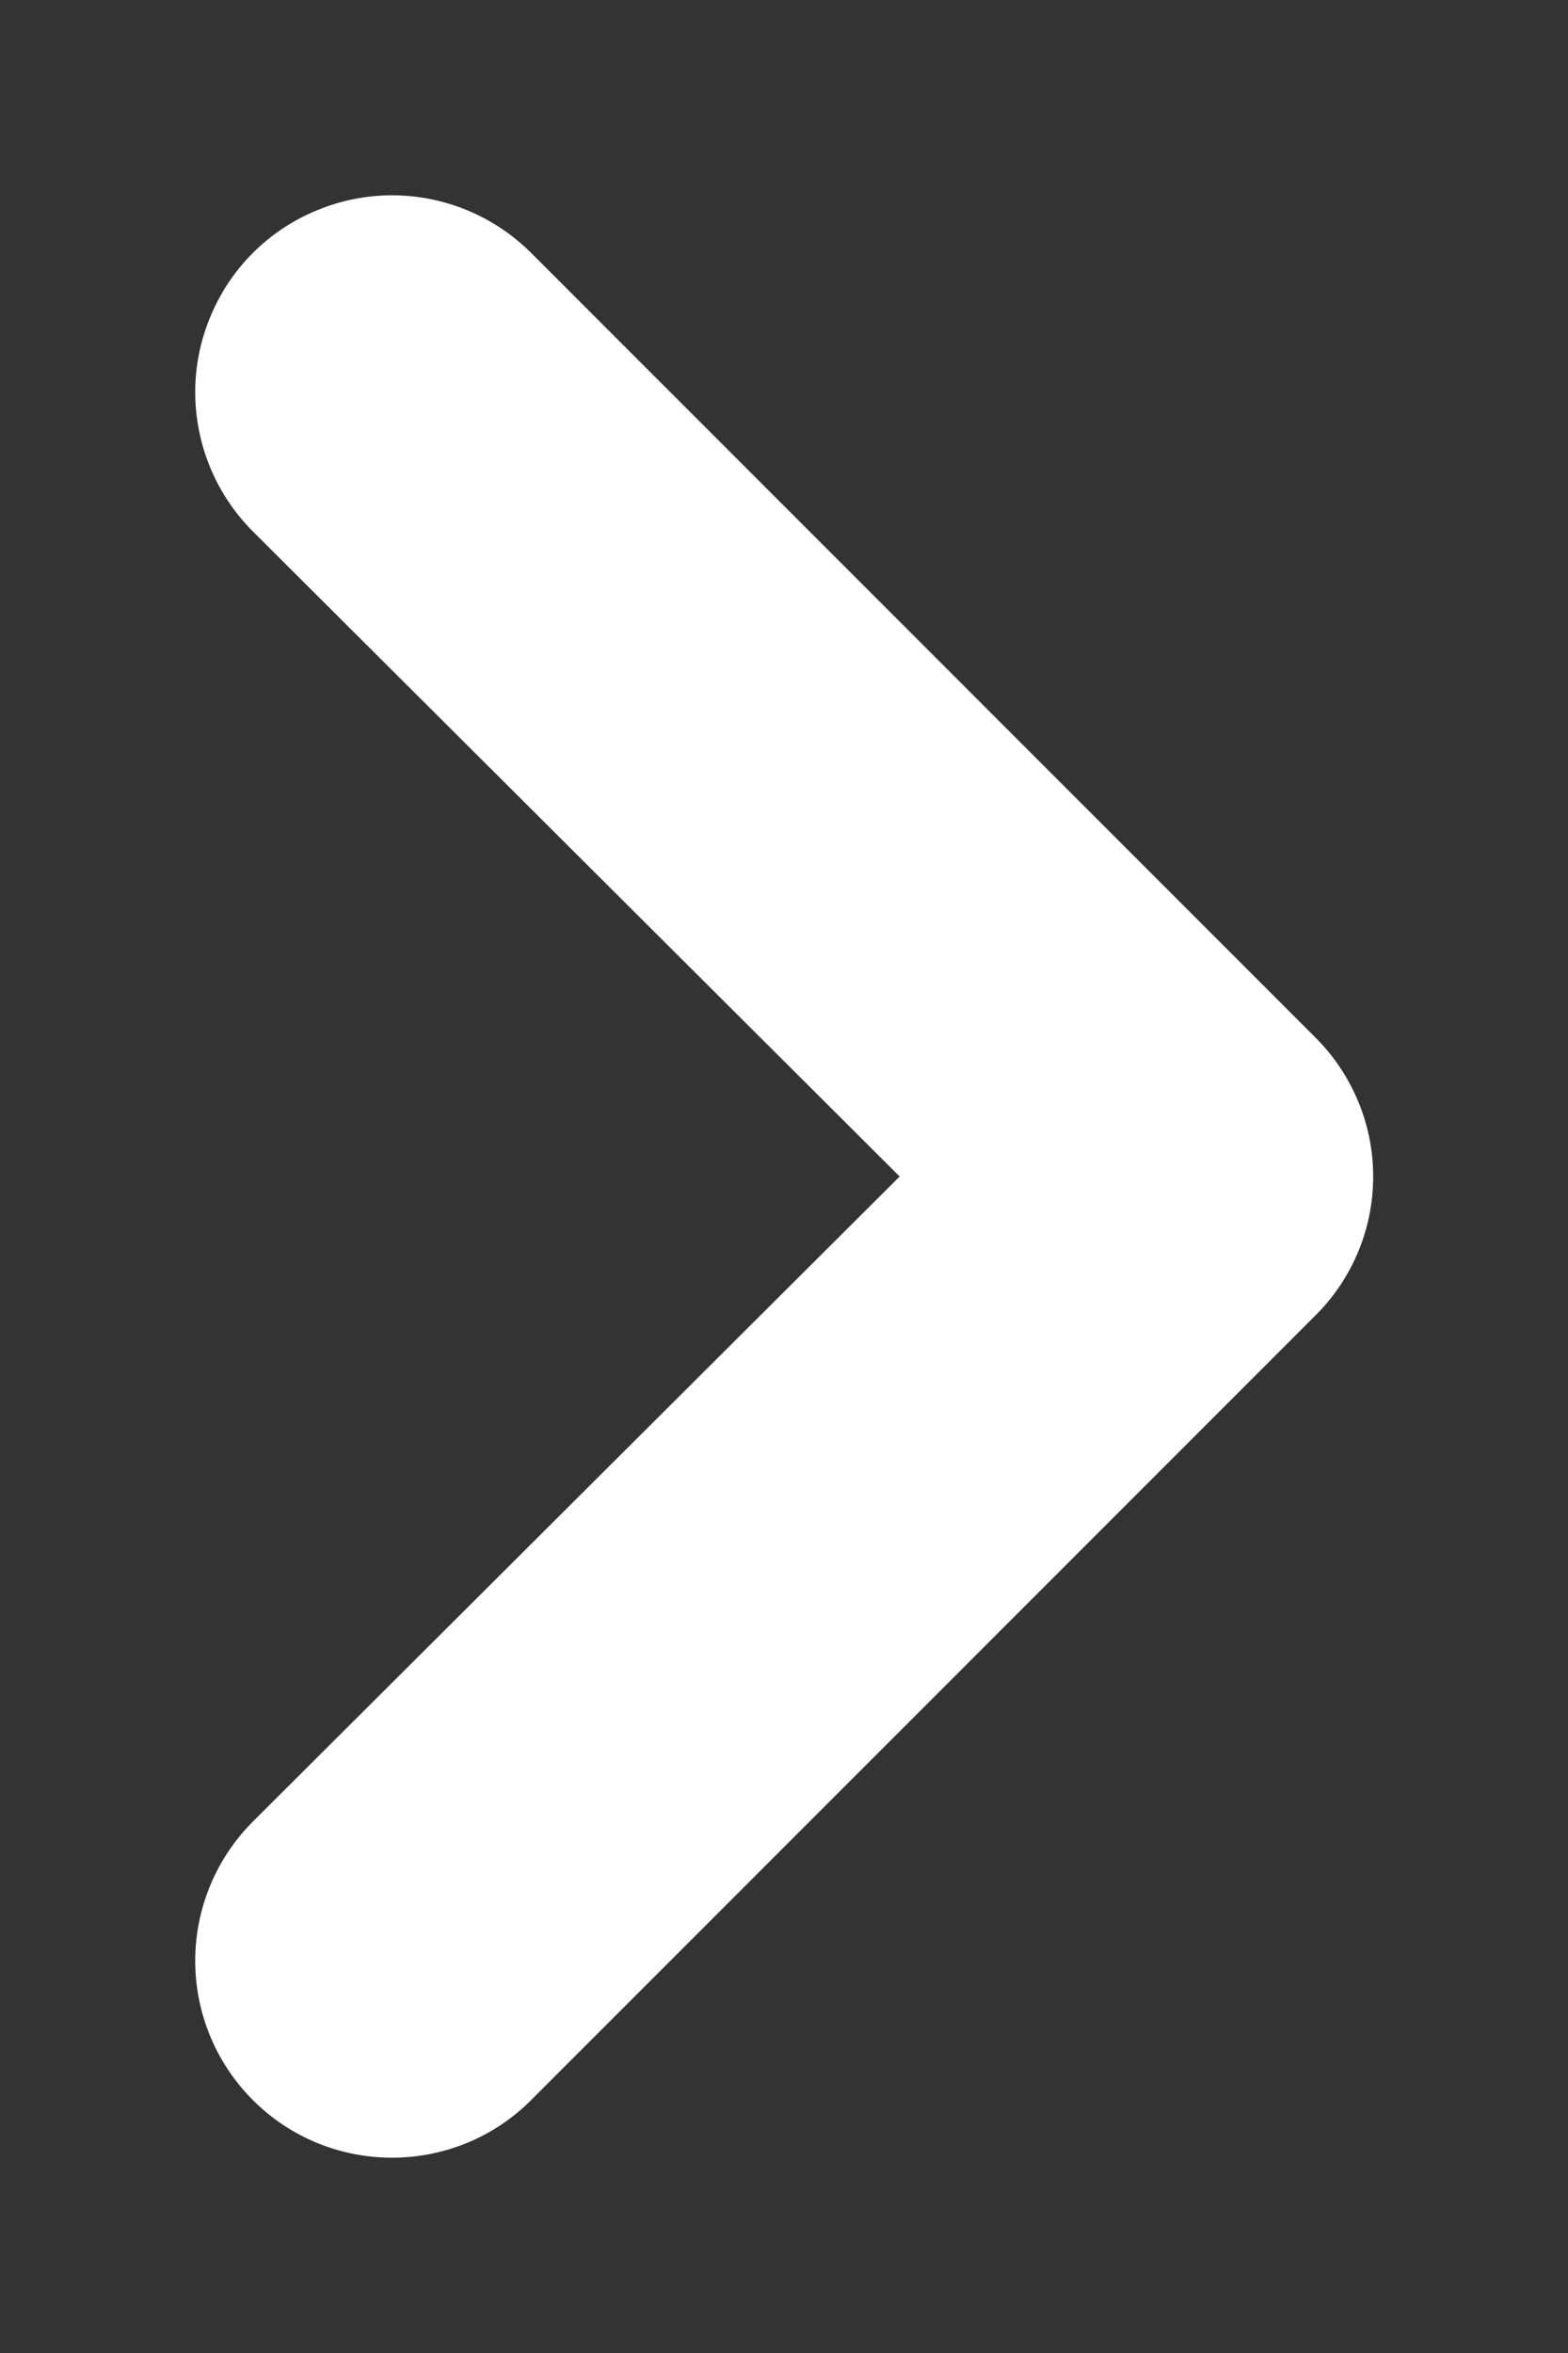 <svg width="8" height="12" viewBox="0 0 8 12" fill="none" xmlns="http://www.w3.org/2000/svg">
<rect x="0" y="0" width="8" height="12" fill="#333333" stroke="none"/>
<path d="M6.71 6.71L2.71 10.71C2.522 10.899 2.266 11.004 2 11.004C1.734 11.004 1.478 10.899 1.29 10.71C1.102 10.522 0.996 10.267 0.996 10C0.996 9.734 1.102 9.478 1.29 9.29L4.59 6L1.29 2.71C1.102 2.522 0.996 2.266 0.996 2C0.996 1.868 1.022 1.738 1.073 1.616C1.123 1.494 1.197 1.383 1.29 1.29C1.383 1.197 1.494 1.123 1.616 1.073C1.738 1.022 1.868 0.996 2 0.996C2.266 0.996 2.522 1.102 2.71 1.29L6.71 5.29C6.804 5.383 6.878 5.494 6.929 5.616C6.98 5.737 7.006 5.868 7.006 6C7.006 6.132 6.98 6.263 6.929 6.385C6.878 6.507 6.804 6.617 6.71 6.71Z" fill="white"/>
</svg>
